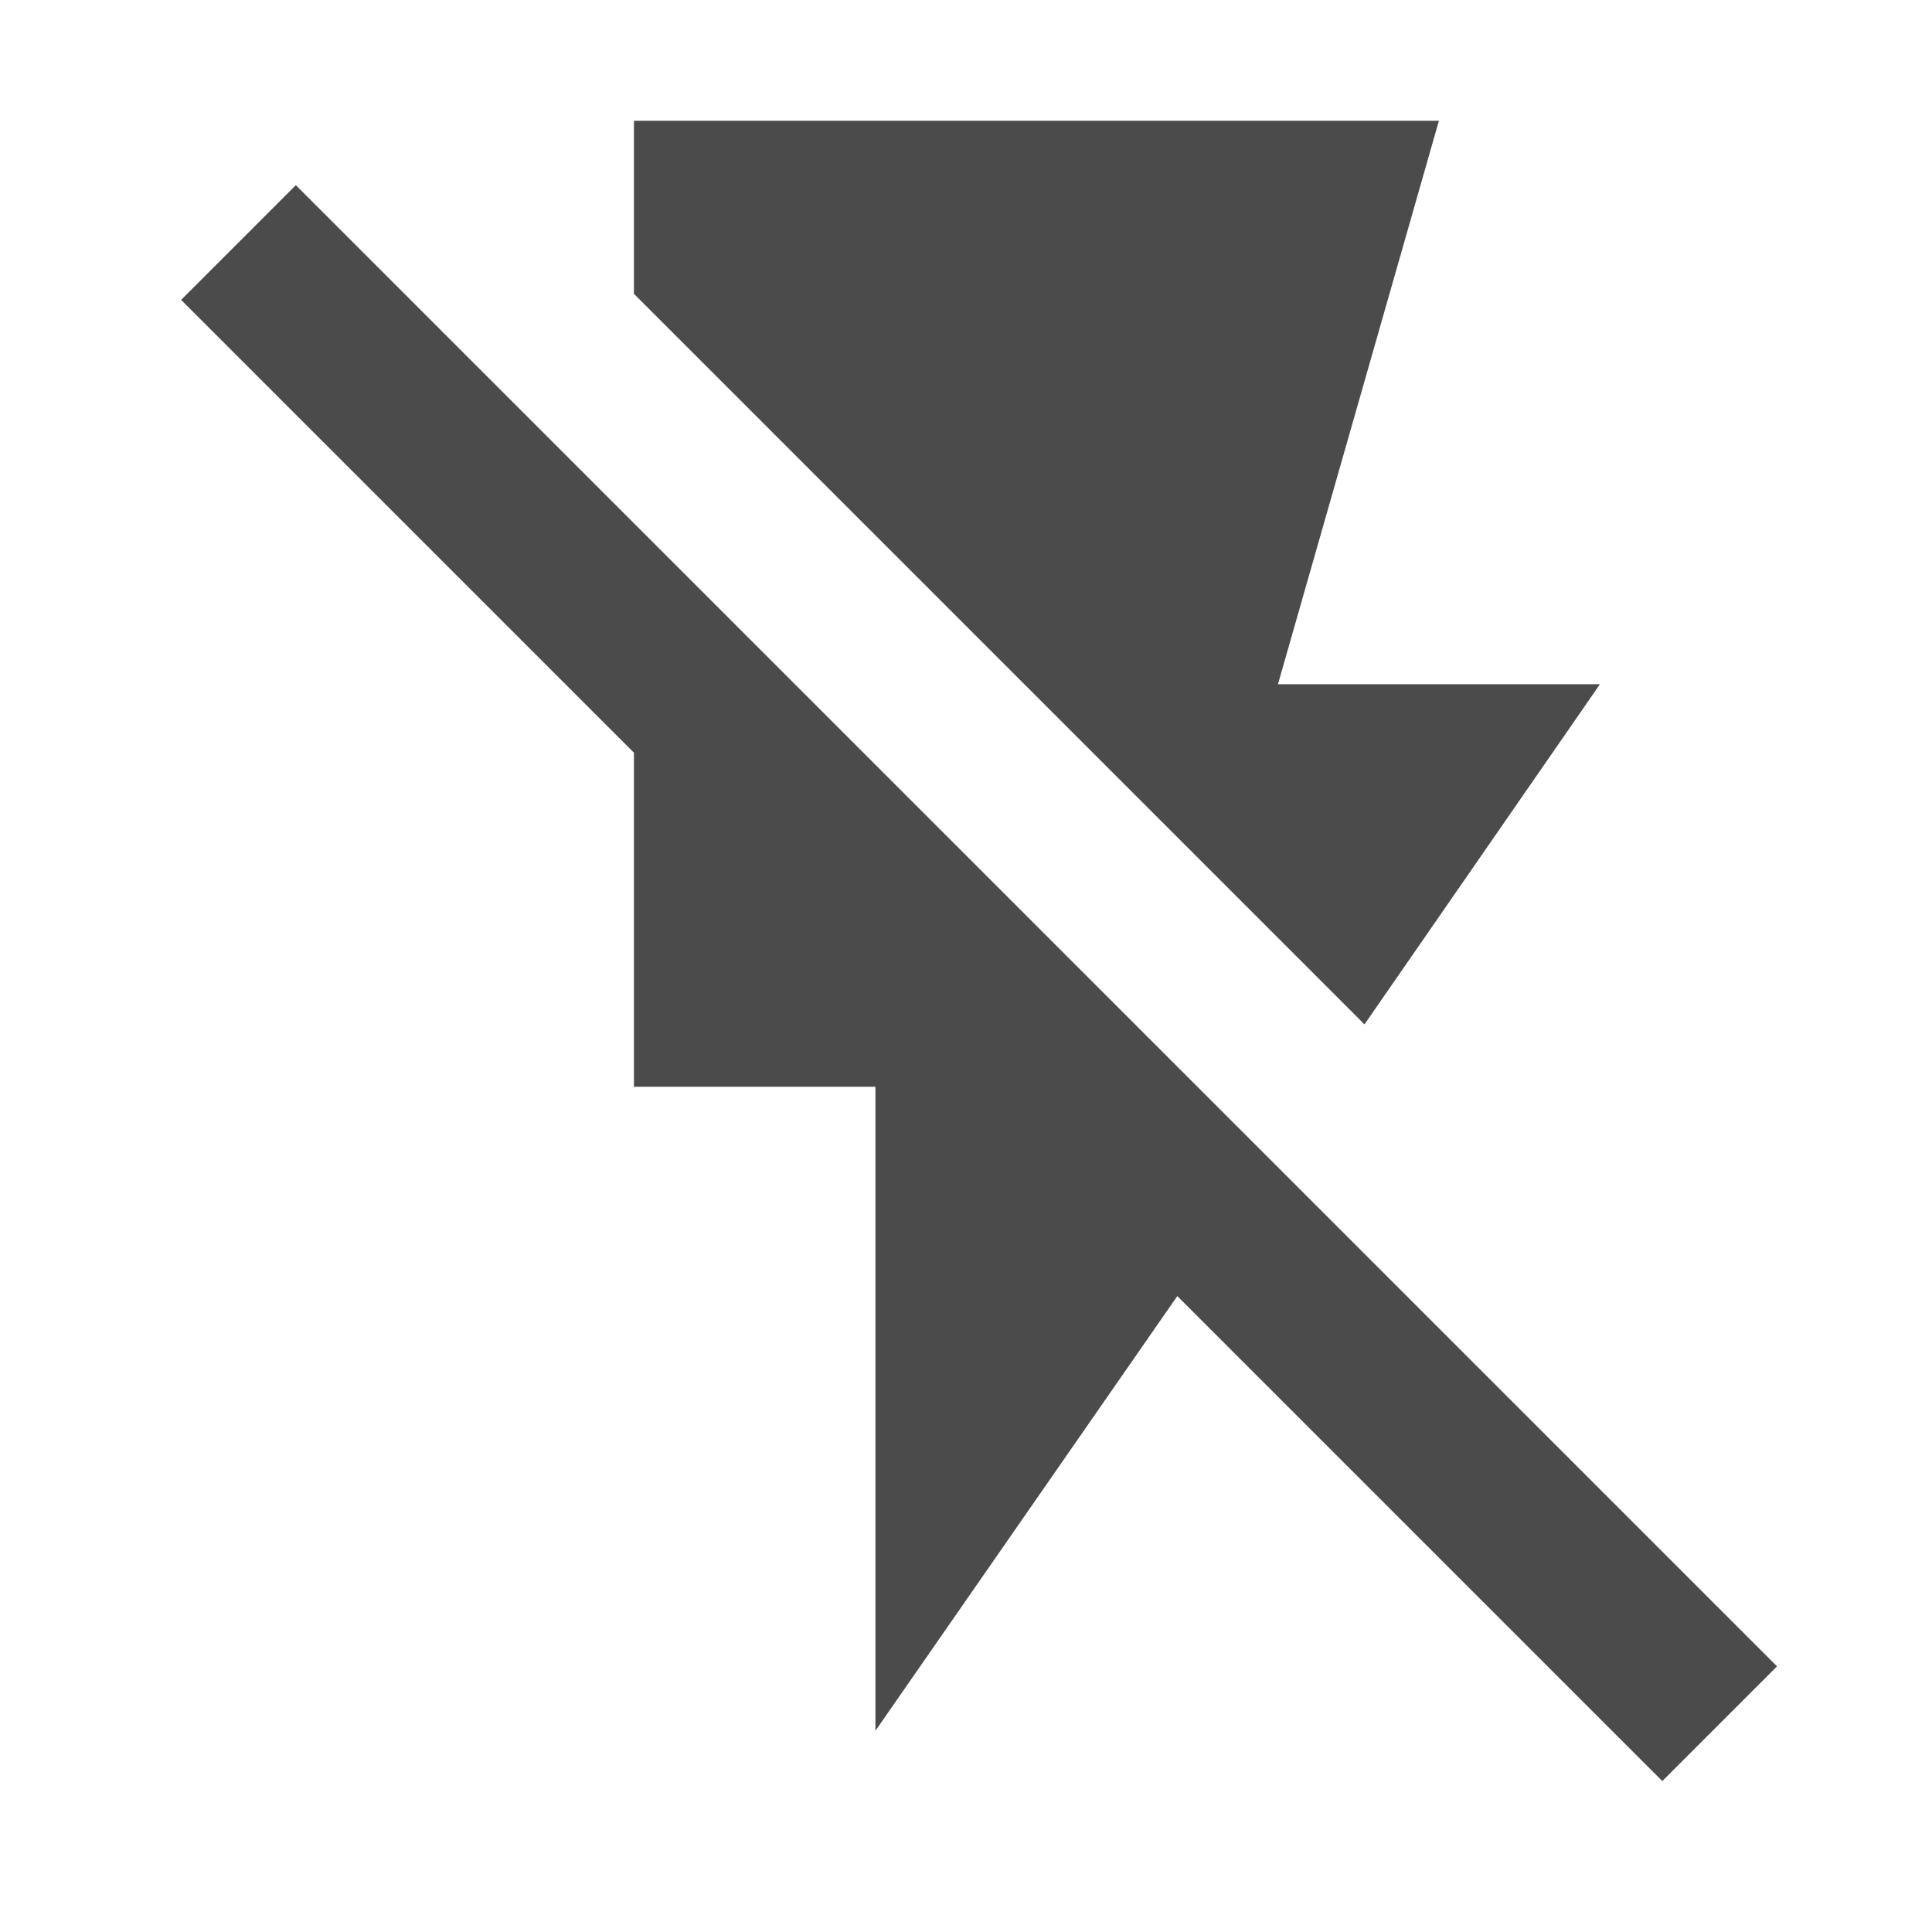<svg width="32" height="32" viewBox="0 0 32 32" fill="none" xmlns="http://www.w3.org/2000/svg">
<path d="M10.5 2H23.833L21.167 11.333H26.5L22.6 16.967L10.5 4.867V2ZM14.5 28.667V18H10.5V12.467L3 4.967L4.9 3.067L29.433 27.6L27.533 29.5L19.5 21.467L14.5 28.667Z" fill="#4B4B4B"/>
</svg>

